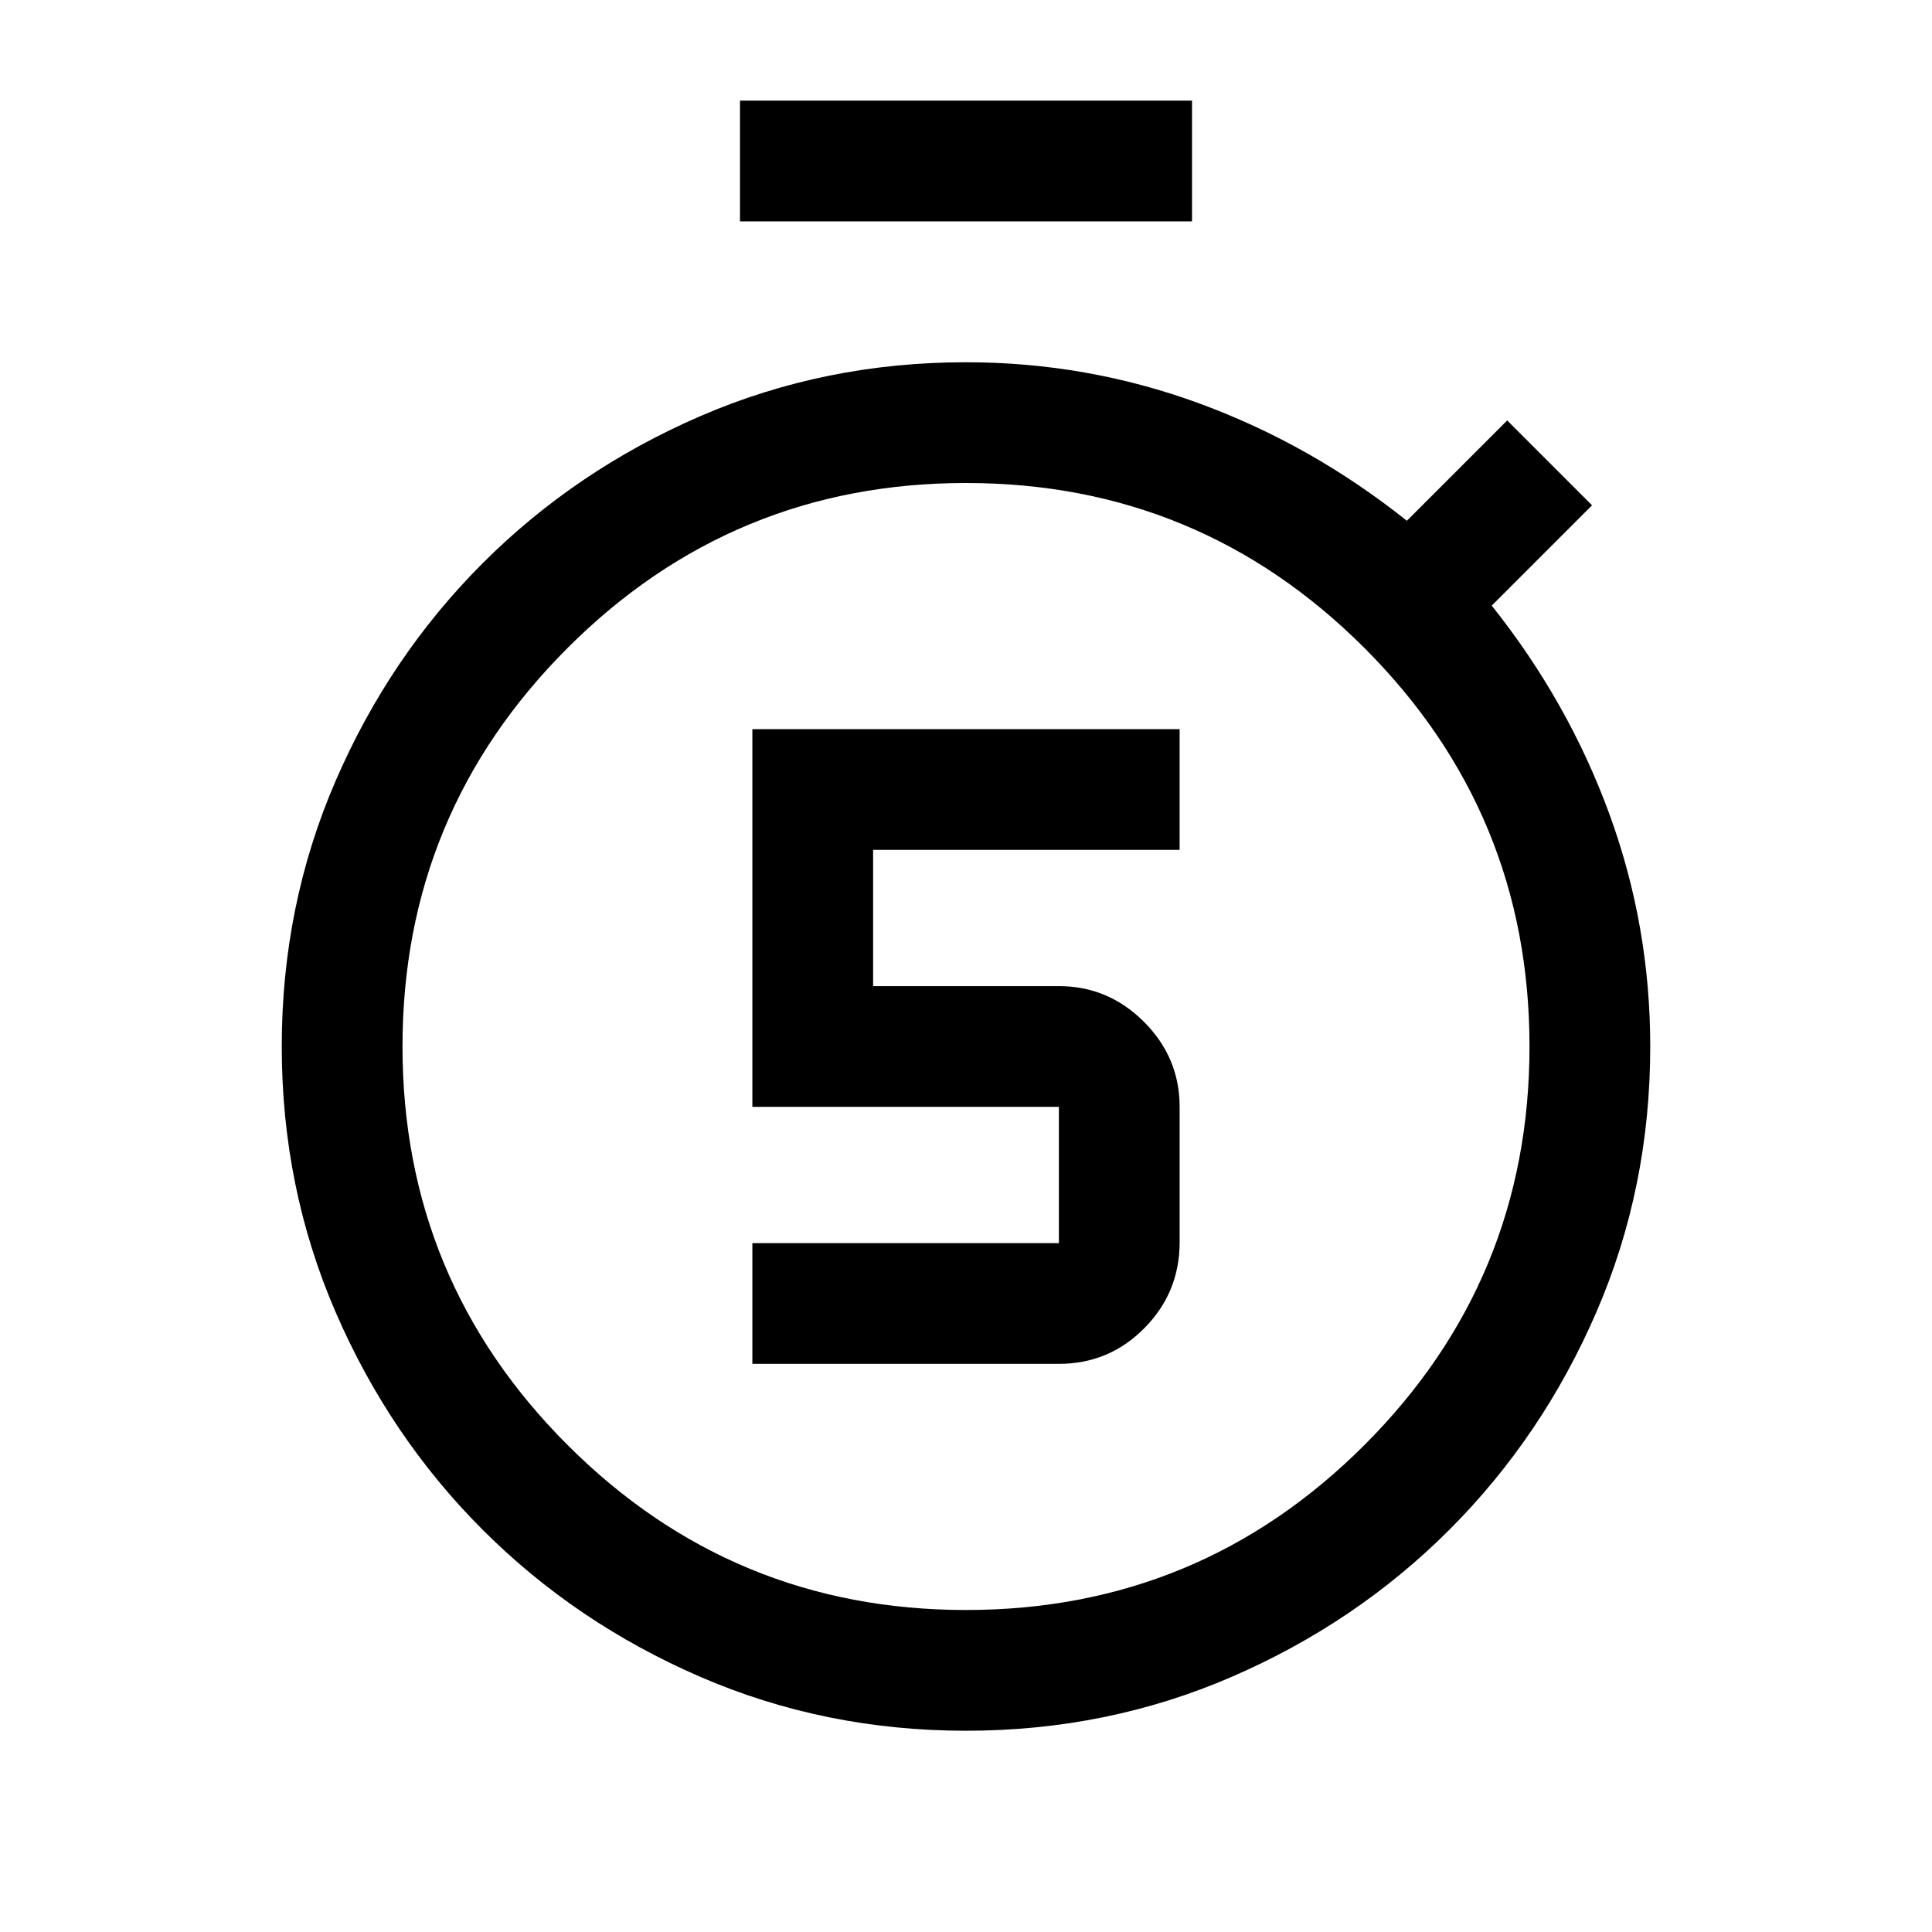 <svg xmlns="http://www.w3.org/2000/svg" height="24" viewBox="0 -960 960 960" width="24"><path d="M373.847-282.309h152.307q24.923 0 42.461-17.73t17.538-42.653v-67.309q0-24.538-17.731-42.268-17.73-17.73-42.268-17.73h-92.308v-67.694h152.307v-59.998H373.847v187.69h152.307v67.694H373.847v59.998Zm-6.154-567.692v-59.998h224.614v59.998H367.693Zm112.307 750q-70.154 0-131.999-26.77-61.846-26.769-108.154-73.076-46.307-46.308-73.076-108.154-26.77-61.845-26.77-131.999t26.77-131.999q26.769-61.846 73.076-108.154 46.308-46.307 108.154-73.076 61.845-26.77 131.999-26.77 60.077 0 115.731 20.385 55.653 20.385 103.345 58.385l49.846-49.846 42.153 42.153-49.846 49.846q38 47.692 58.385 103.345Q819.999-500.077 819.999-440q0 70.154-26.77 131.999-26.769 61.846-73.076 108.154-46.308 46.307-108.154 73.076-61.845 26.77-131.999 26.77ZM480-160q116 0 198-82t82-198q0-116-82-198t-198-82q-116 0-198 82t-82 198q0 116 82 198t198 82Zm0-280Z"/></svg>